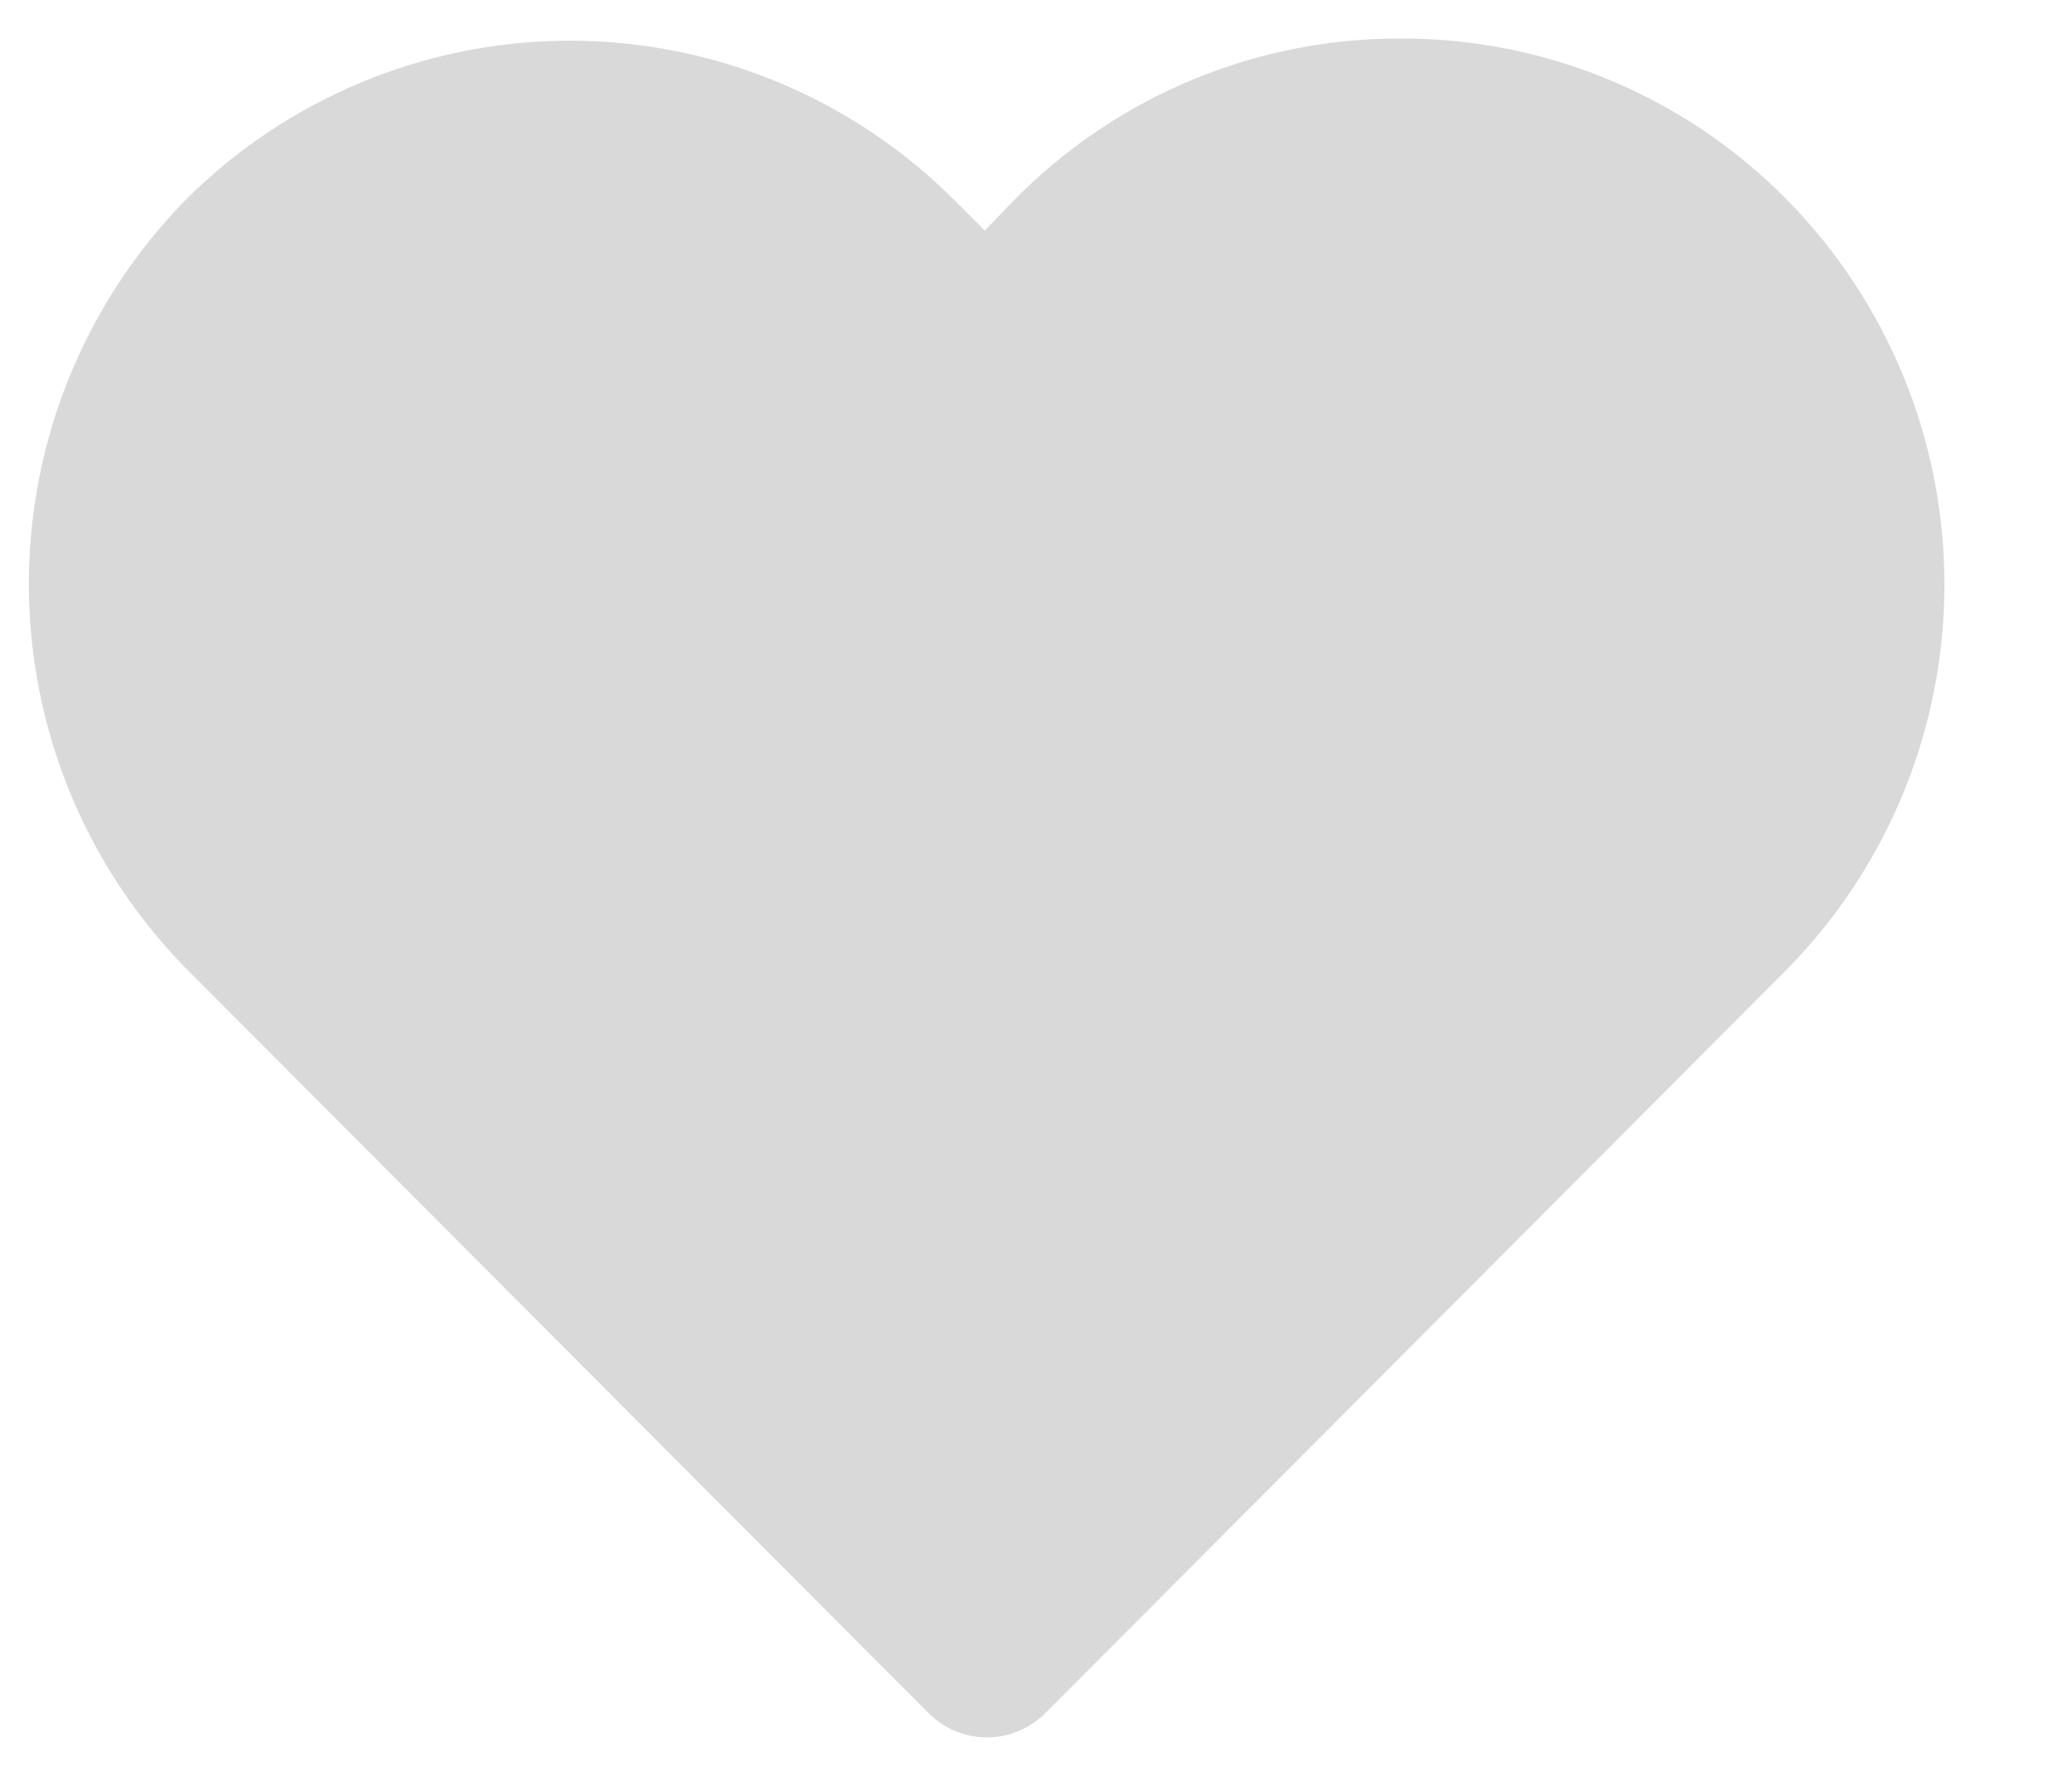 <svg width="14" height="12" viewBox="0 0 14 12" fill="none" xmlns="http://www.w3.org/2000/svg">
<path d="M12.067 1.343C11.727 0.999 11.322 0.726 10.875 0.54C10.428 0.354 9.948 0.259 9.464 0.26C8.98 0.259 8.501 0.354 8.054 0.54C7.607 0.726 7.202 0.999 6.861 1.343L6.654 1.558L6.446 1.35C5.758 0.662 4.824 0.275 3.85 0.275C2.877 0.275 1.943 0.662 1.255 1.35C0.575 2.044 0.195 2.975 0.195 3.946C0.195 4.917 0.575 5.848 1.255 6.542L6.275 11.577C6.38 11.681 6.521 11.74 6.669 11.74C6.816 11.74 6.957 11.681 7.062 11.577L12.082 6.542C12.762 5.846 13.141 4.912 13.138 3.939C13.136 2.967 12.751 2.034 12.067 1.343Z" fill="#D9D9D9"/>
</svg>
